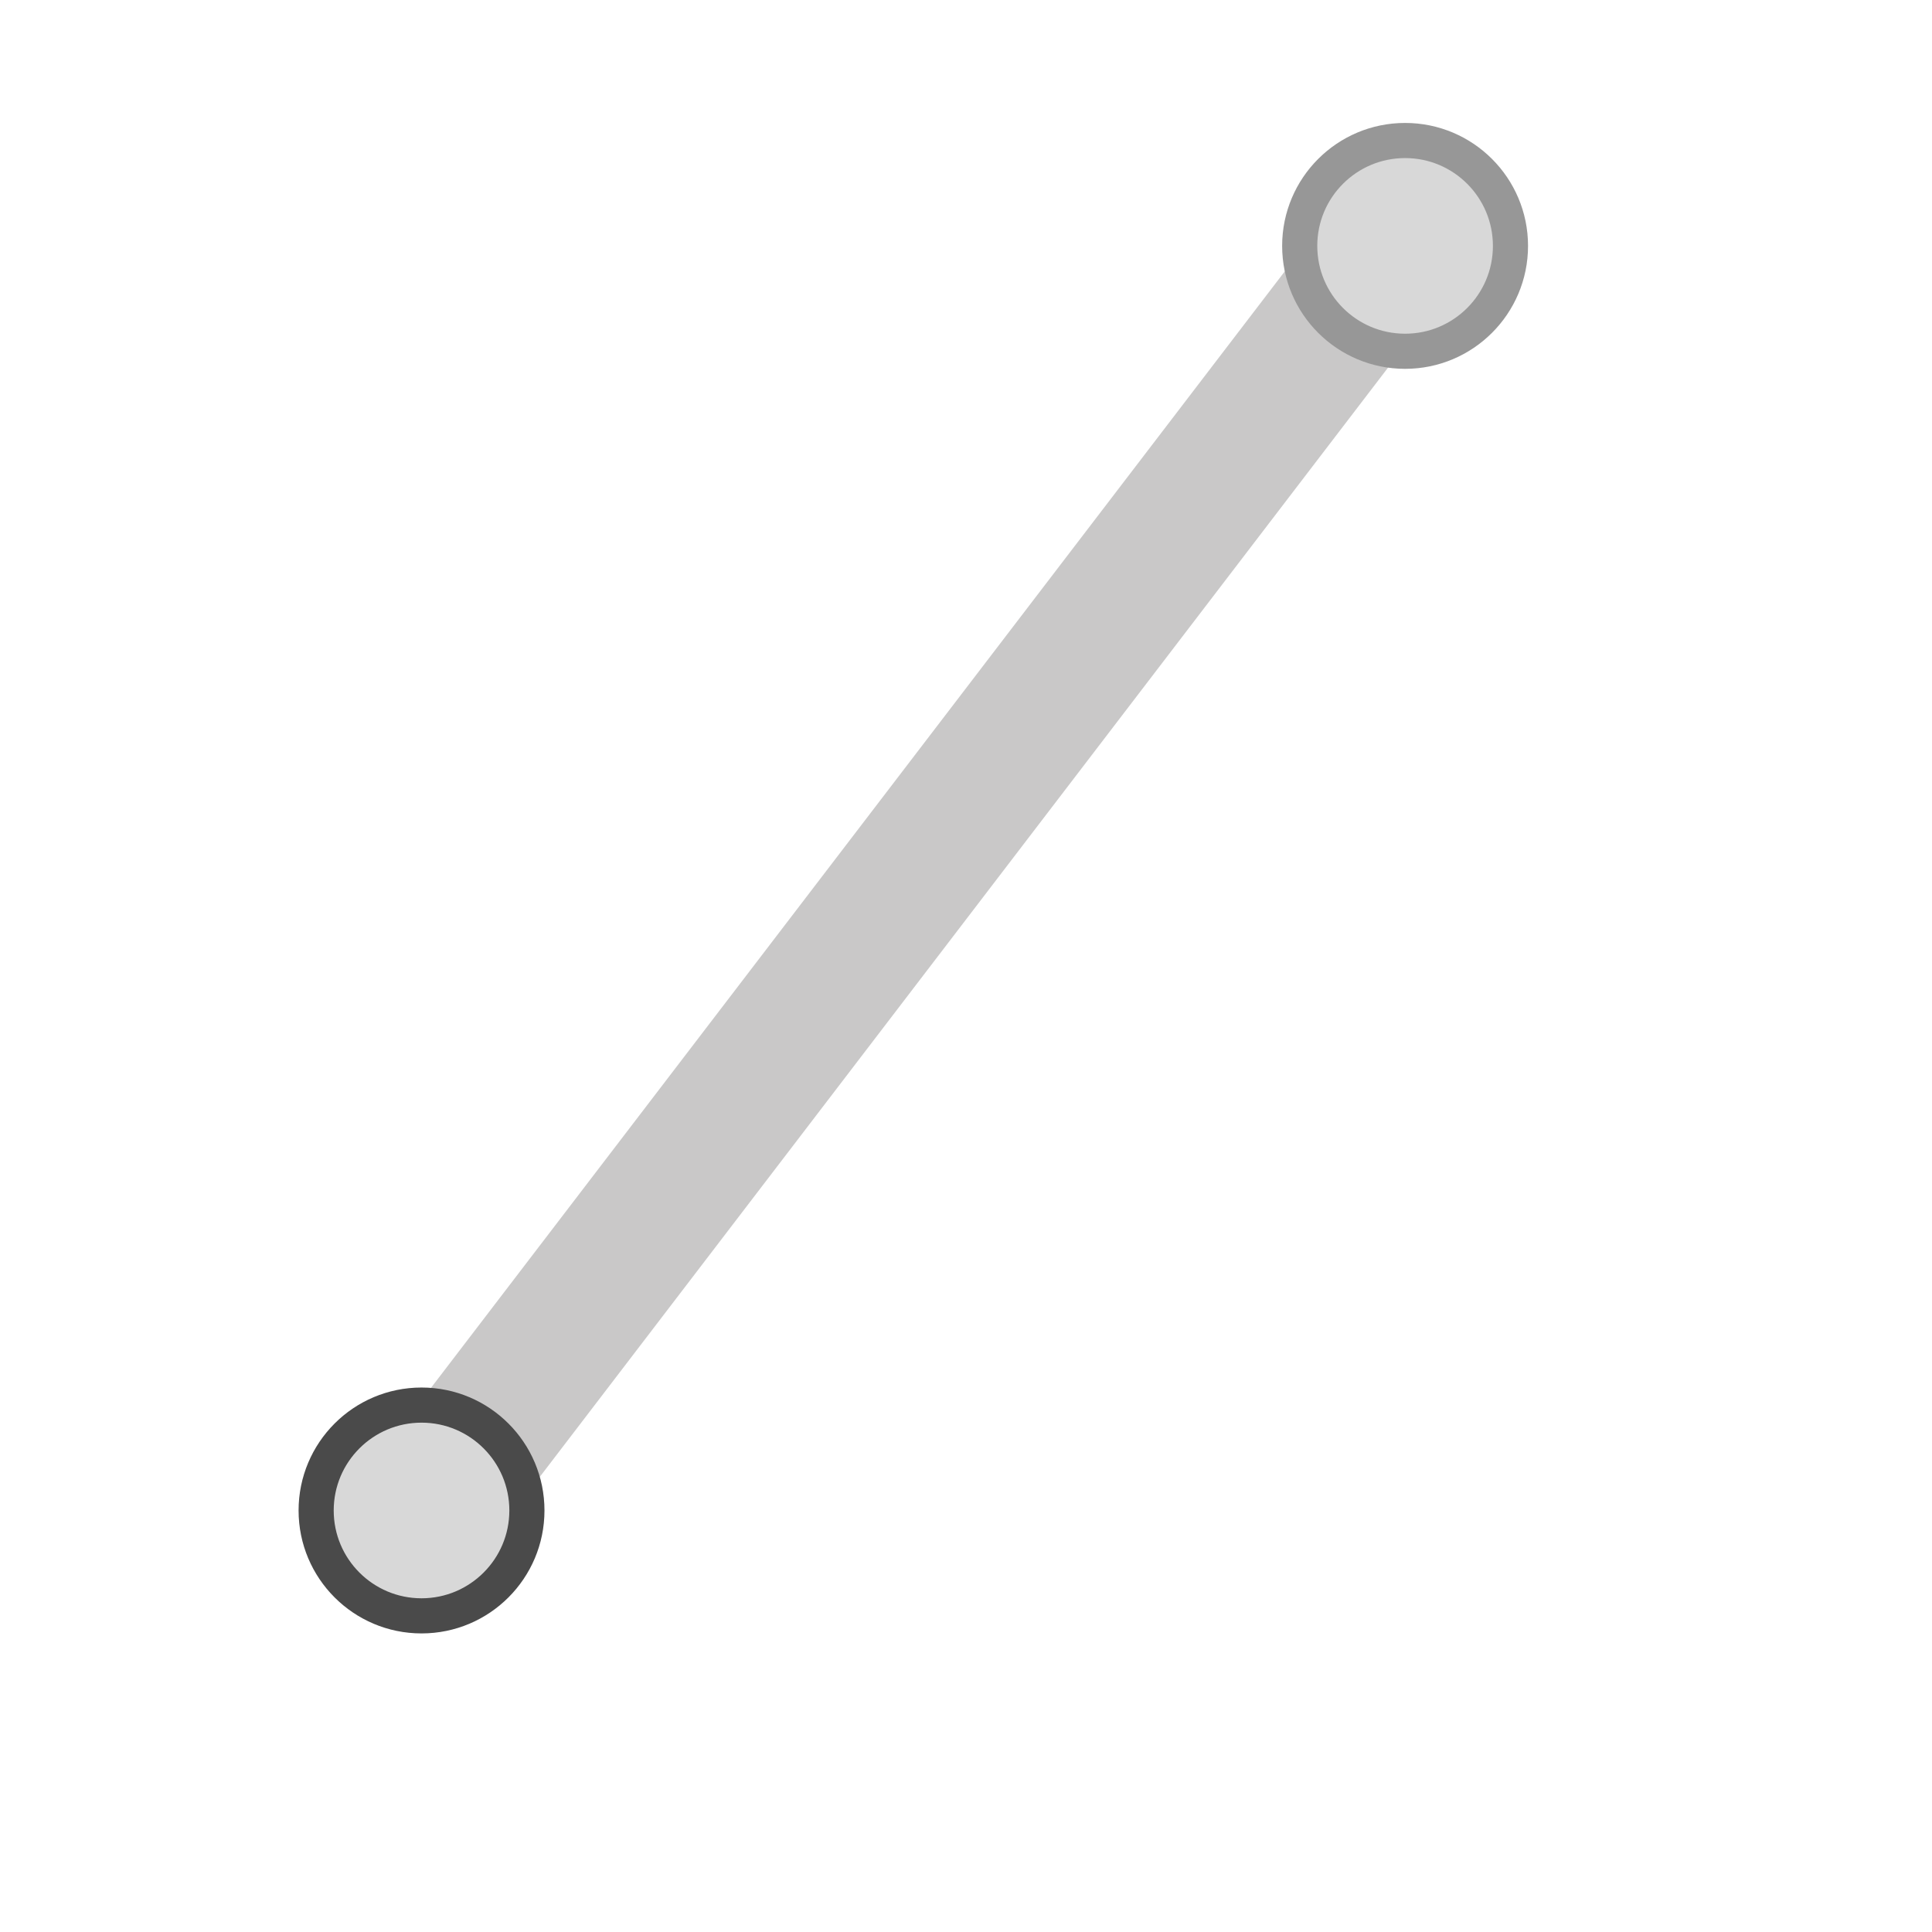 <?xml version="1.0" encoding="UTF-8"?>
<svg width="55px" height="55px" viewBox="0 0 55 55" version="1.1" xmlns="http://www.w3.org/2000/svg" xmlns:xlink="http://www.w3.org/1999/xlink">
    <title>layer_line</title>
    <g id="layer_line" stroke="none" stroke-width="1" fill="none" fill-rule="evenodd">
        <line x1="38.5" y1="8.5" x2="12.5" y2="42.5" id="Line-9" stroke="#C9C8C8" stroke-width="4" stroke-linecap="square"></line>
        <circle id="Oval" stroke="#979797" fill="#D8D8D8" cx="40" cy="7" r="3"></circle>
        <circle id="Oval" stroke="#4A4A4A" fill="#D8D8D8" cx="12" cy="43" r="3"></circle>
    </g>
</svg>